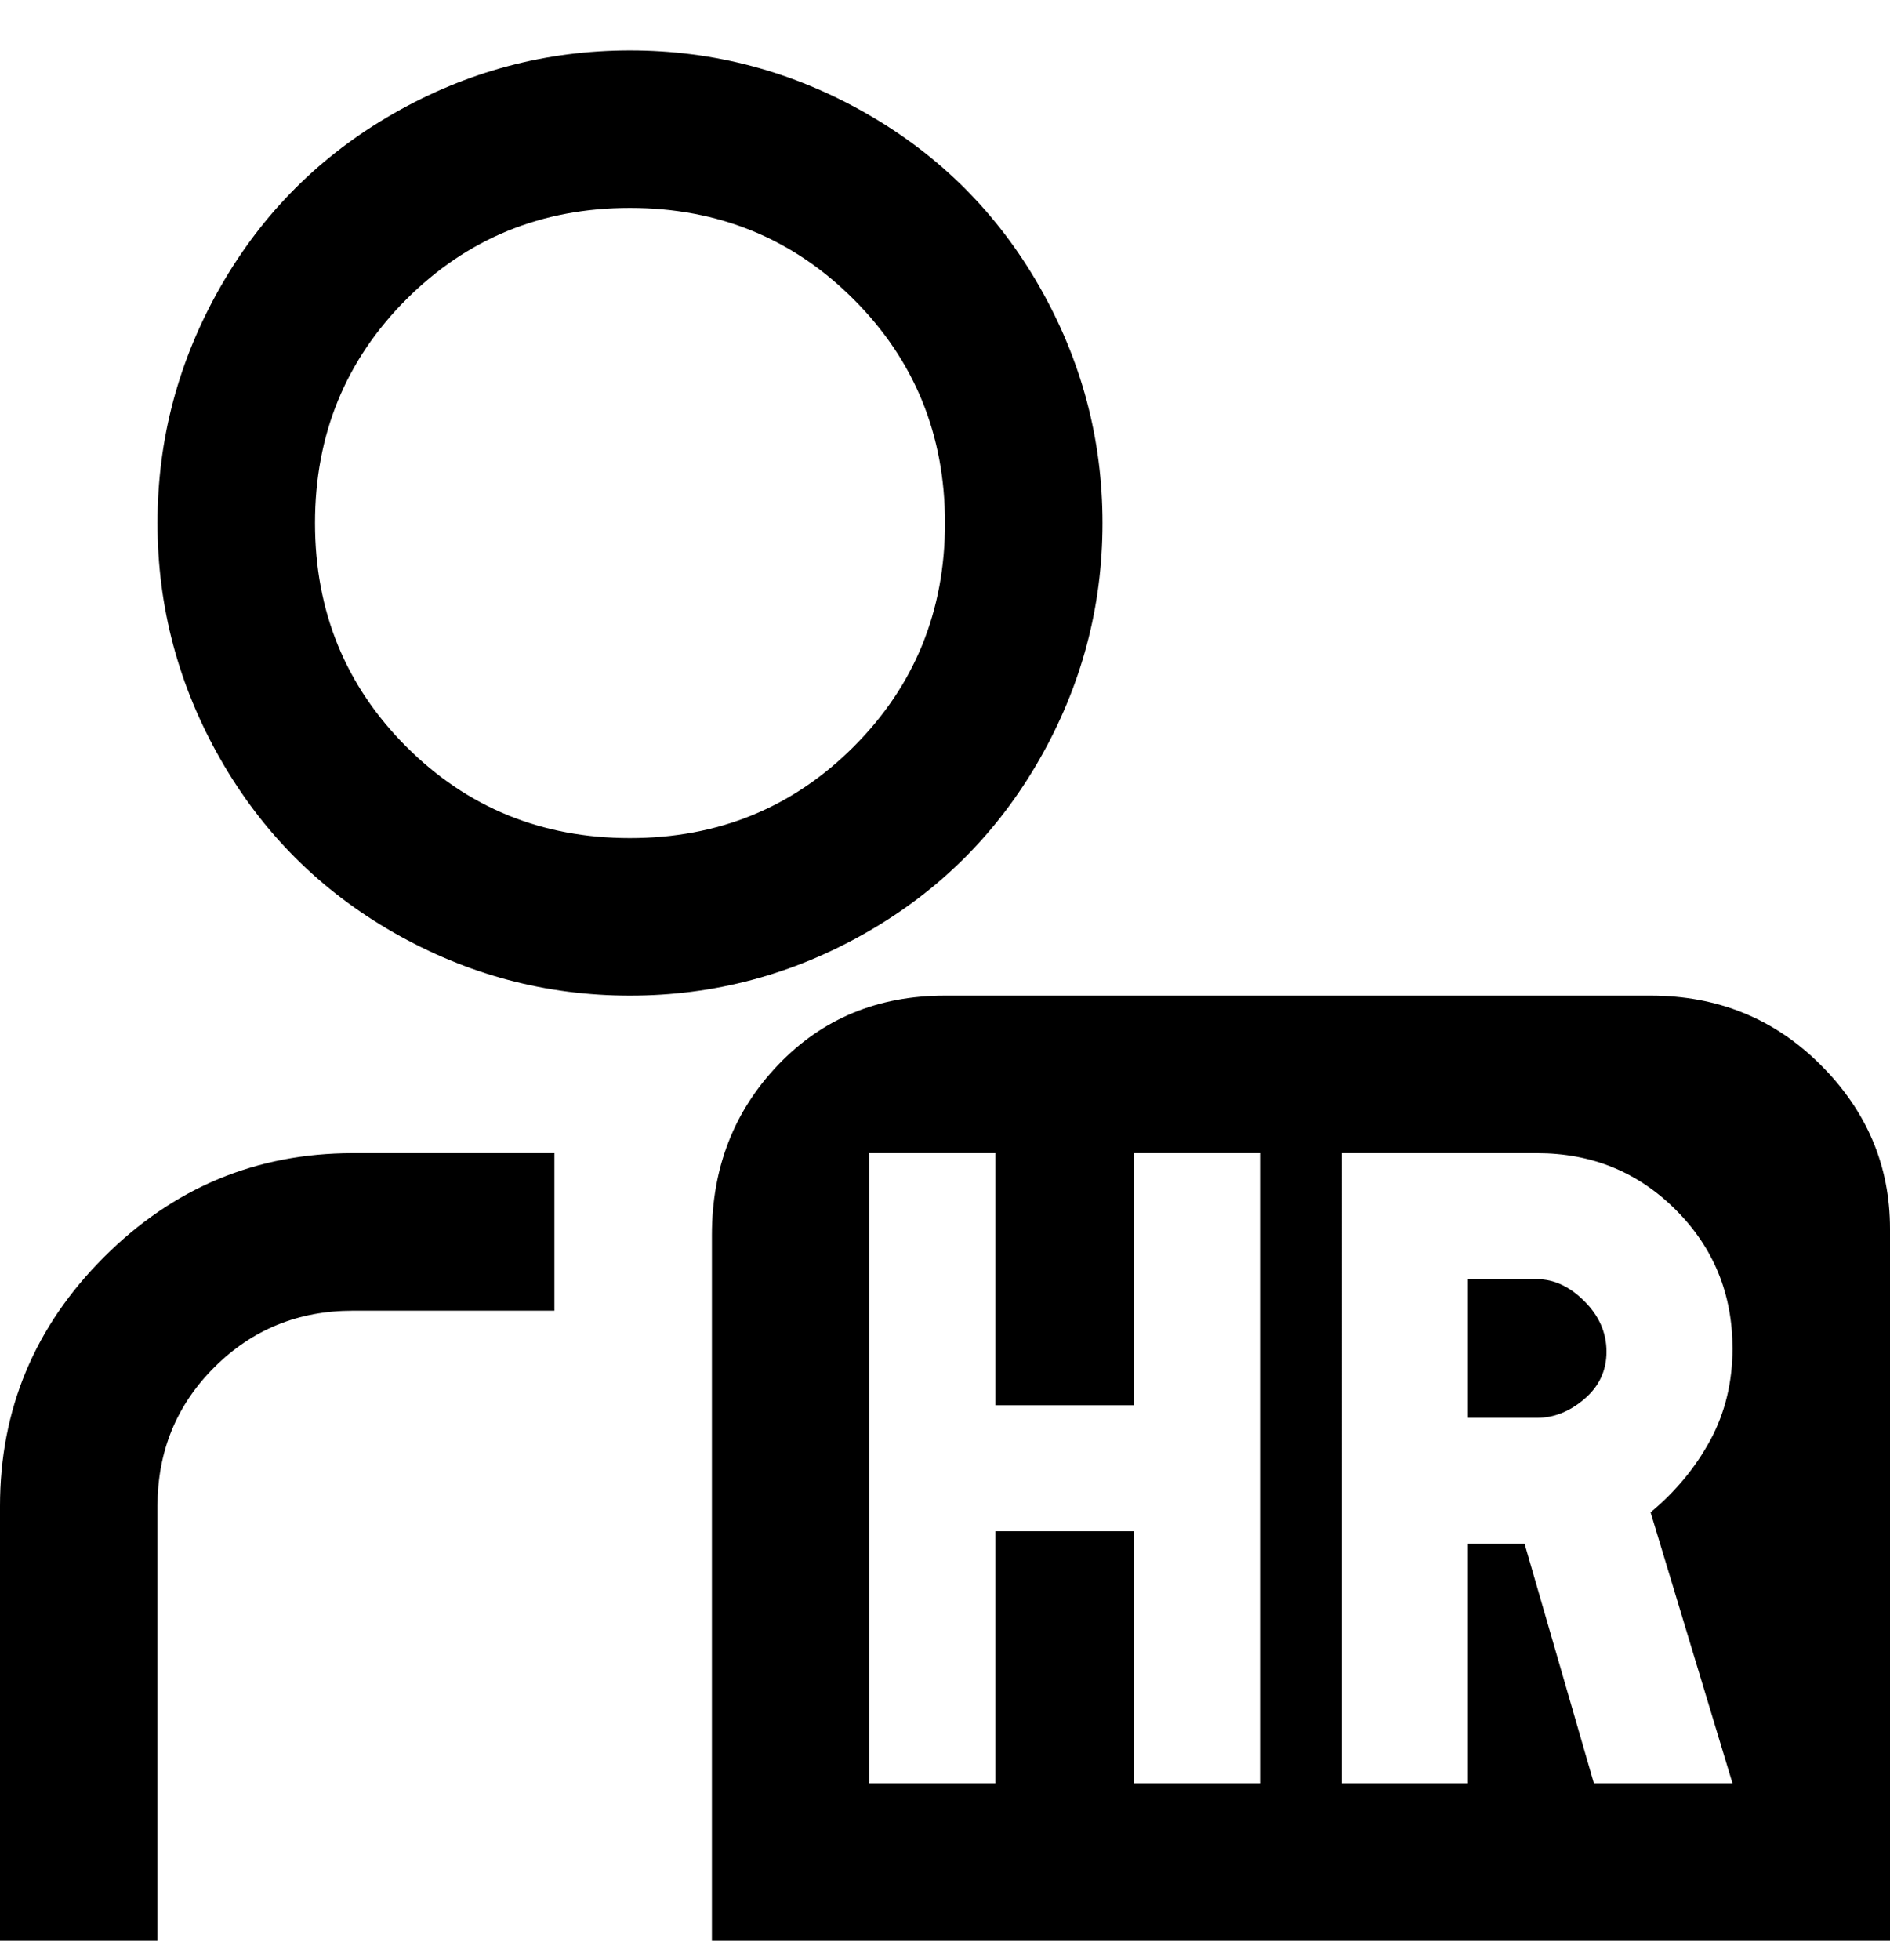 <svg viewBox="0 0 300 311" xmlns="http://www.w3.org/2000/svg"><path d="M175 83q0-20-10-37.5T137.5 18Q120 8 100 8T62.5 18Q45 28 35 45.5T25 83q0 20 10 37.5T62.5 148Q80 158 100 158t37.5-10q17.5-10 27.5-27.5T175 83zm-75 50q-21 0-35.5-14.5T50 83q0-21 14.5-35.5T100 33q21 0 35.5 14.5T150 83q0 21-14.5 35.5T100 133zm-44 50h32v25H56q-13 0-22 9t-9 22v69H0v-69q0-23 16.5-39.5T56 183zm188 42h-11v-22h11q4 0 7.5 3.5t3.5 8q0 4.5-3.5 7.5t-7.5 3zm19-67H150q-16 0-26.5 11T113 196v112h187V195q0-15-11-26t-27-11h1zm-63 125h-20v-40h-22v40h-20V183h20v40h22v-40h20v100zm62-44v1l13 43h-22l-11-38h-9v38h-20V183h31q13 0 22 9t9 22q0 8-3.5 14.5T262 240v-1z"/></svg>